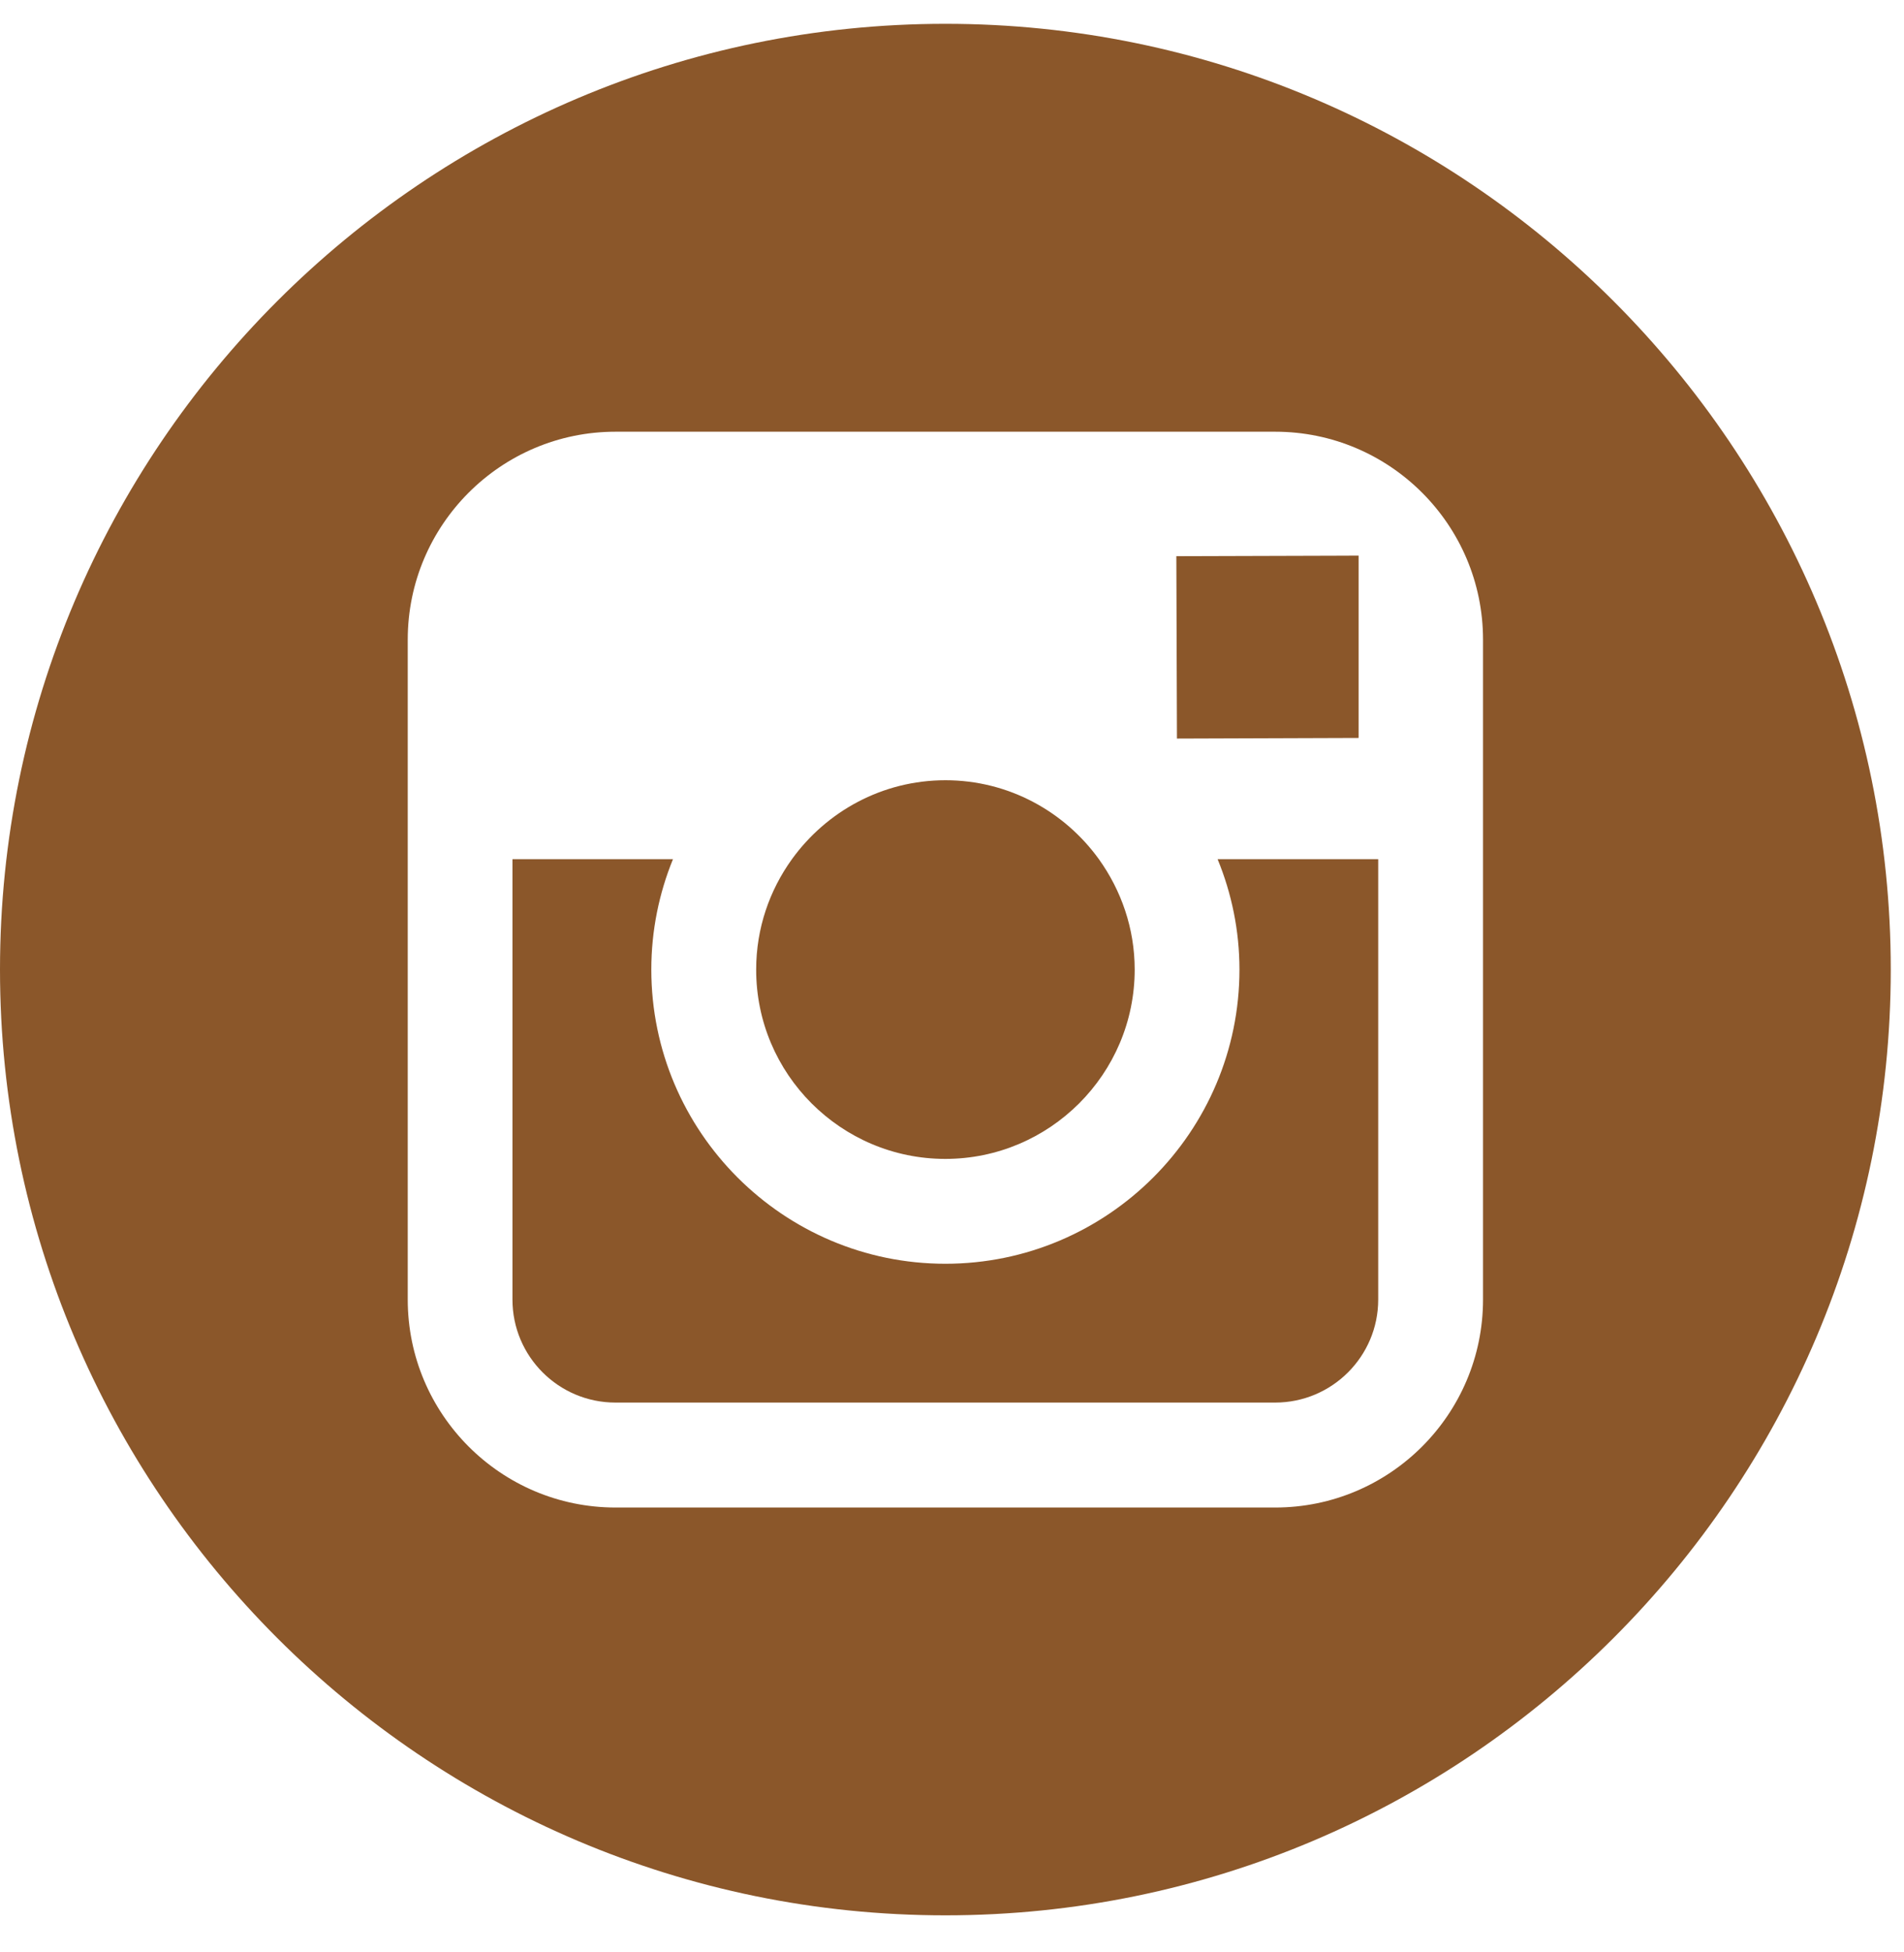 <?xml version="1.0" encoding="UTF-8" standalone="no"?>
<svg width="40px" height="41px" viewBox="0 0 40 41" version="1.1" xmlns="http://www.w3.org/2000/svg" xmlns:xlink="http://www.w3.org/1999/xlink" xmlns:sketch="http://www.bohemiancoding.com/sketch/ns">
    <!-- Generator: Sketch 3.3.2 (12043) - http://www.bohemiancoding.com/sketch -->
    <title>instagram19</title>
    <desc>Created with Sketch.</desc>
    <defs></defs>
    <g id="Page-1" stroke="none" stroke-width="1" fill="none" fill-rule="evenodd" sketch:type="MSPage">
        <g id="instagram19" sketch:type="MSLayerGroup" fill="#8B572A">
            <g transform="translate(0, 0.5)" id="Group" sketch:type="MSShapeGroup">
                <g>
                    <path d="M19.86,23.837 C22.051,23.837 23.838,22.054 23.838,19.861 C23.838,18.995 23.554,18.196 23.086,17.543 C22.363,16.542 21.189,15.885 19.862,15.885 C18.535,15.885 17.362,16.541 16.638,17.542 C16.167,18.195 15.886,18.994 15.886,19.86 C15.883,22.053 17.668,23.837 19.86,23.837 L19.86,23.837 Z" id="Shape"></path>
                    <path d="M28.542,14.997 L28.542,11.664 L28.542,11.168 L28.044,11.17 L24.713,11.18 L24.726,15.01 L28.542,14.997 Z" id="Shape"></path>
                    <path d="M19.861,0 C8.91,0 0,8.91 0,19.861 C0,30.811 8.91,39.722 19.861,39.722 C30.811,39.722 39.722,30.811 39.722,19.861 C39.722,8.91 30.813,0 19.861,0 L19.861,0 Z M31.156,17.543 L31.156,26.791 C31.156,29.2 29.198,31.158 26.79,31.158 L12.931,31.158 C10.523,31.158 8.566,29.2 8.566,26.791 L8.566,17.543 L8.566,12.932 C8.566,10.524 10.523,8.566 12.931,8.566 L26.79,8.566 C29.198,8.566 31.156,10.524 31.156,12.932 L31.156,17.543 L31.156,17.543 Z" id="Shape"></path>
                    <path d="M26.039,19.861 C26.039,23.266 23.268,26.039 19.861,26.039 C16.454,26.039 13.683,23.266 13.683,19.861 C13.683,19.042 13.846,18.258 14.138,17.543 L10.766,17.543 L10.766,26.791 C10.766,27.986 11.736,28.954 12.93,28.954 L26.789,28.954 C27.982,28.954 28.954,27.986 28.954,26.791 L28.954,17.543 L25.58,17.543 C25.874,18.258 26.039,19.042 26.039,19.861 L26.039,19.861 Z" id="Shape"></path>
                </g>
            </g>
        </g>
    </g>
</svg>